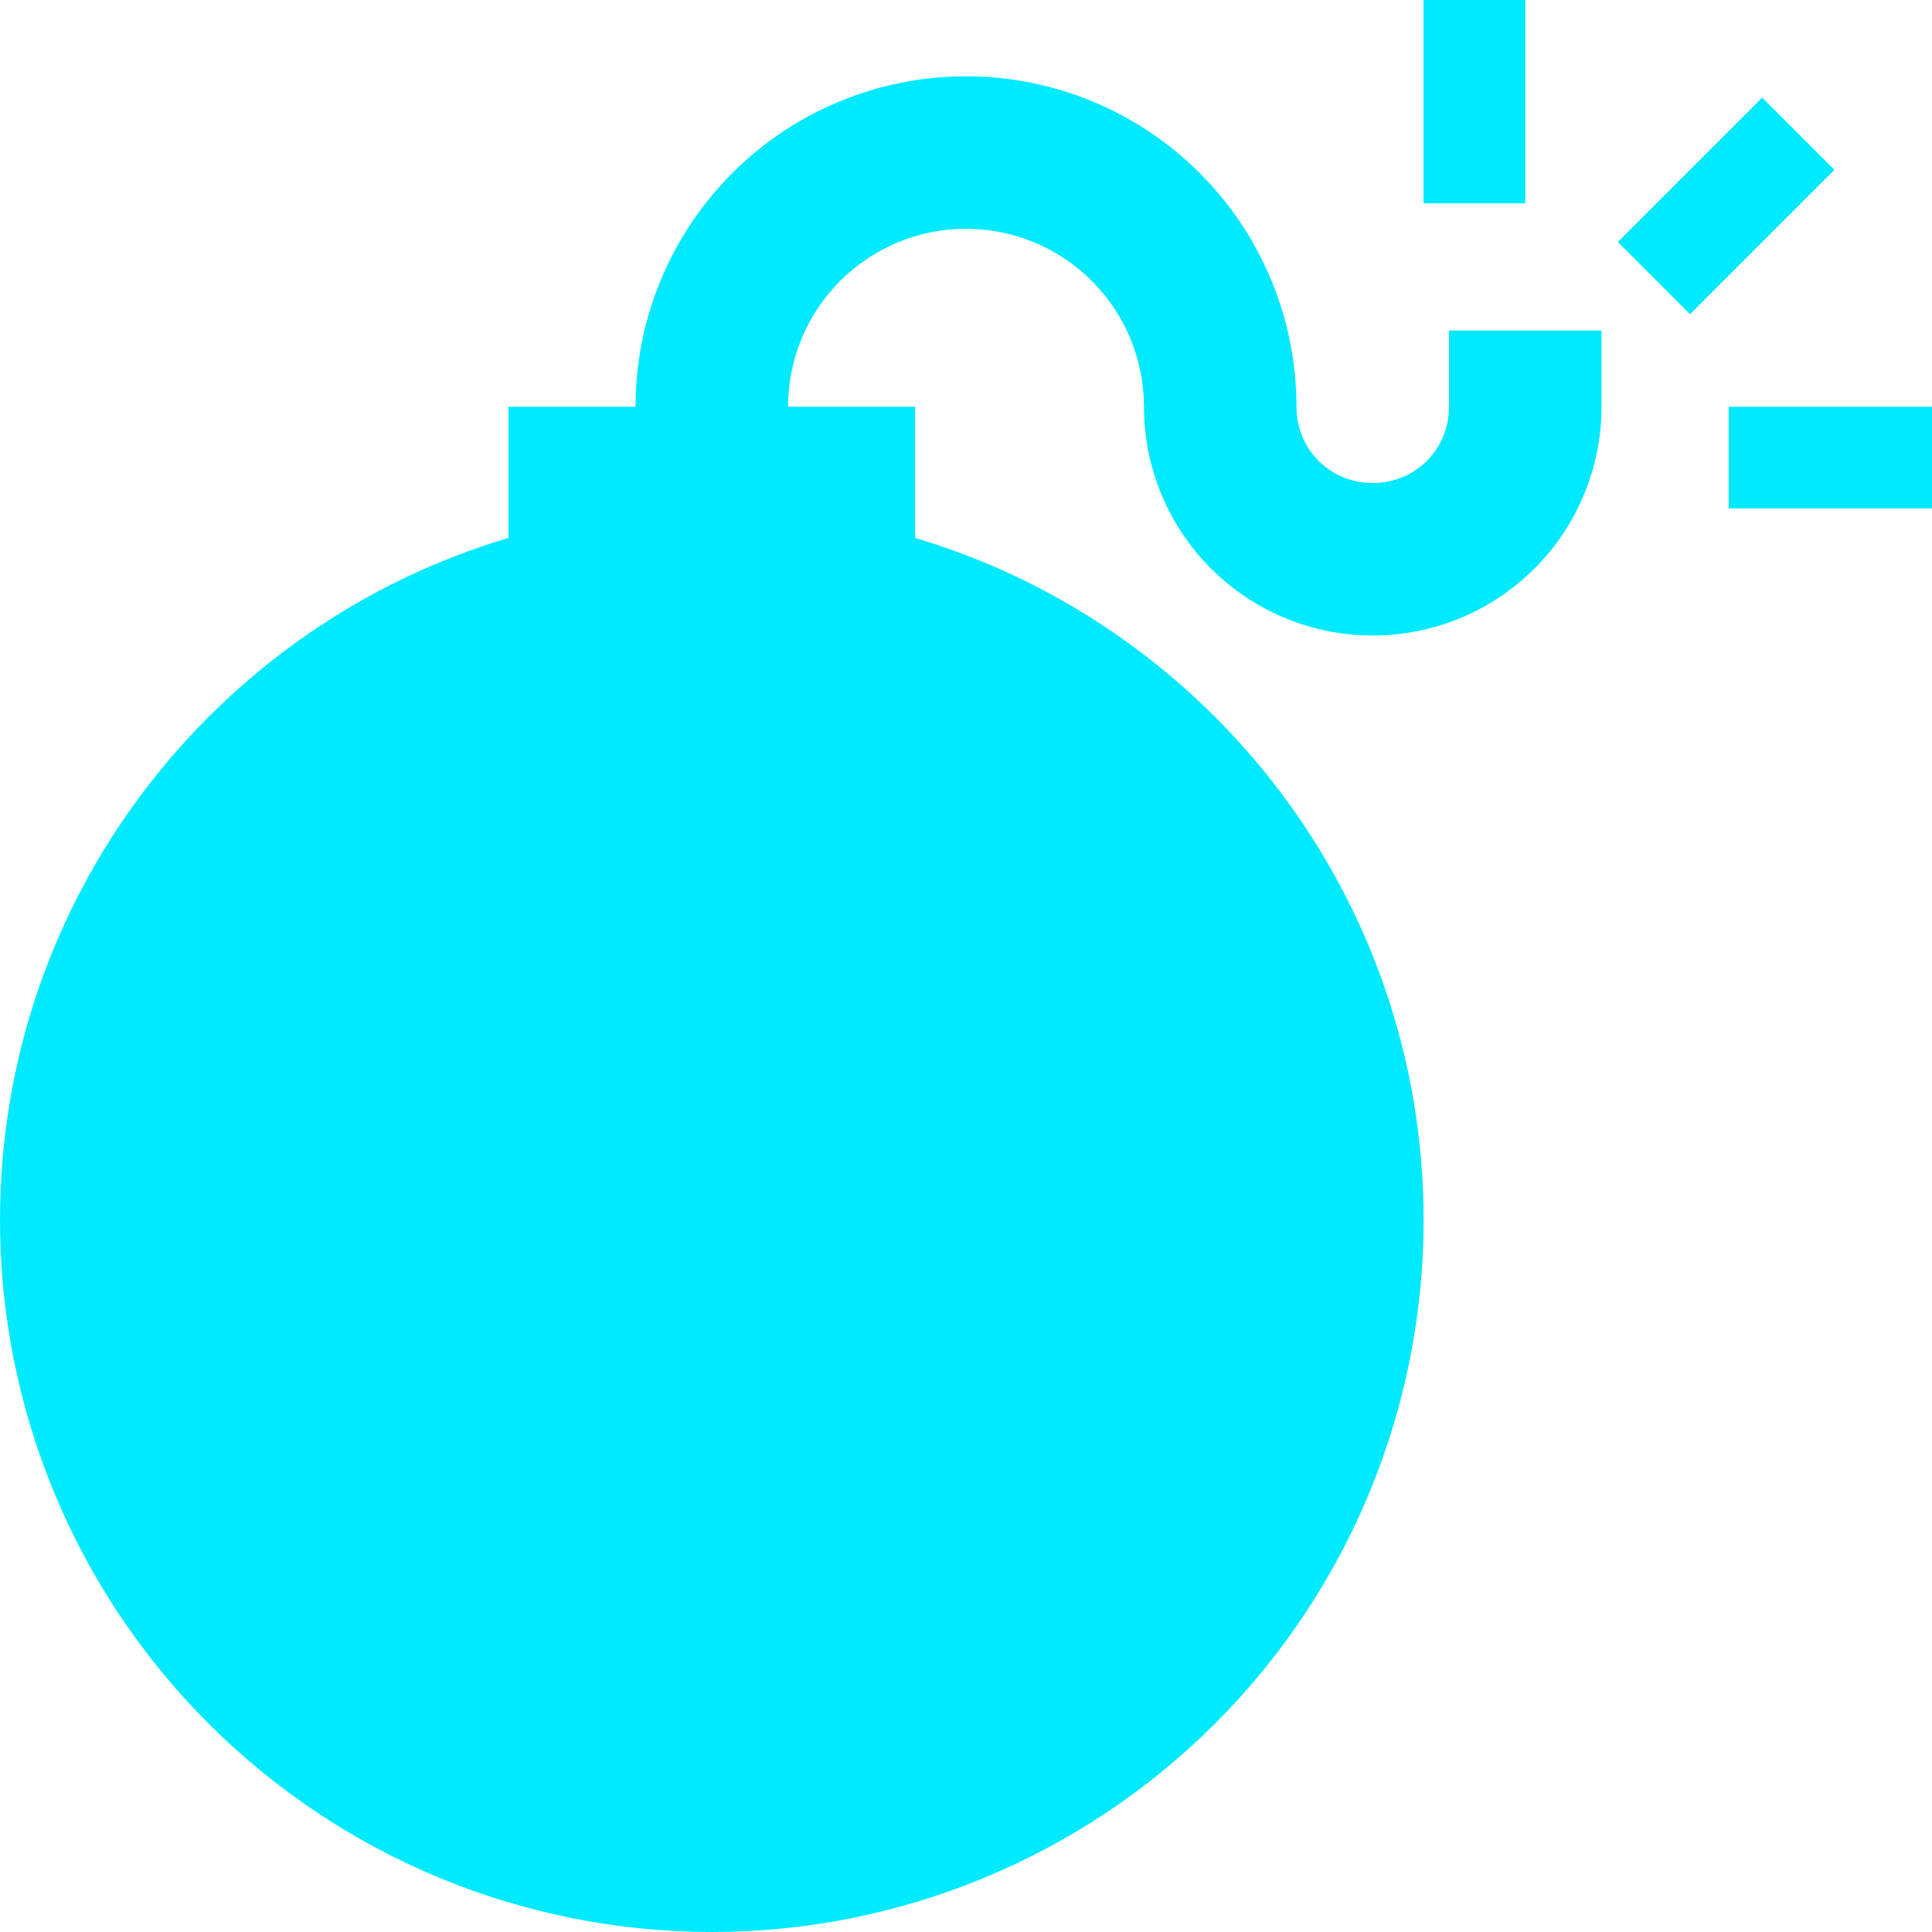 <svg width="111" height="111" viewBox="0 0 111 111" fill="none" xmlns="http://www.w3.org/2000/svg">
<path d="M36.513 23.368C36.513 18.333 38.514 13.503 42.074 9.943C45.635 6.382 50.464 4.382 55.5 4.382C60.536 4.382 65.365 6.382 68.926 9.943C72.487 13.503 74.487 18.333 74.487 23.368C74.487 25.822 76.415 27.75 78.868 27.75C81.322 27.75 83.25 25.822 83.25 23.368V18.987H92.013V23.368C92.013 26.855 90.628 30.198 88.163 32.663C85.698 35.128 82.355 36.513 78.868 36.513C75.382 36.513 72.039 35.128 69.574 32.663C67.109 30.198 65.724 26.855 65.724 23.368C65.724 20.657 64.647 18.056 62.729 16.139C60.812 14.222 58.212 13.145 55.5 13.145C52.788 13.145 50.188 14.222 48.271 16.139C46.353 18.056 45.276 20.657 45.276 23.368H52.579V30.905C69.463 35.929 81.79 51.586 81.79 70.105C81.79 80.951 77.481 91.353 69.812 99.022C62.142 106.691 51.741 111 40.895 111C30.049 111 19.647 106.691 11.978 99.022C4.309 91.353 0 80.951 0 70.105C0 51.586 12.327 35.929 29.21 30.905V23.368H36.513ZM99.316 23.368H111V29.21H99.316V23.368ZM81.79 11.684V0H87.632V11.684H81.79ZM92.948 13.904L101.244 5.608L105.392 9.756L97.096 18.052L92.948 13.904Z" fill="#00EAFF"/>
</svg>
